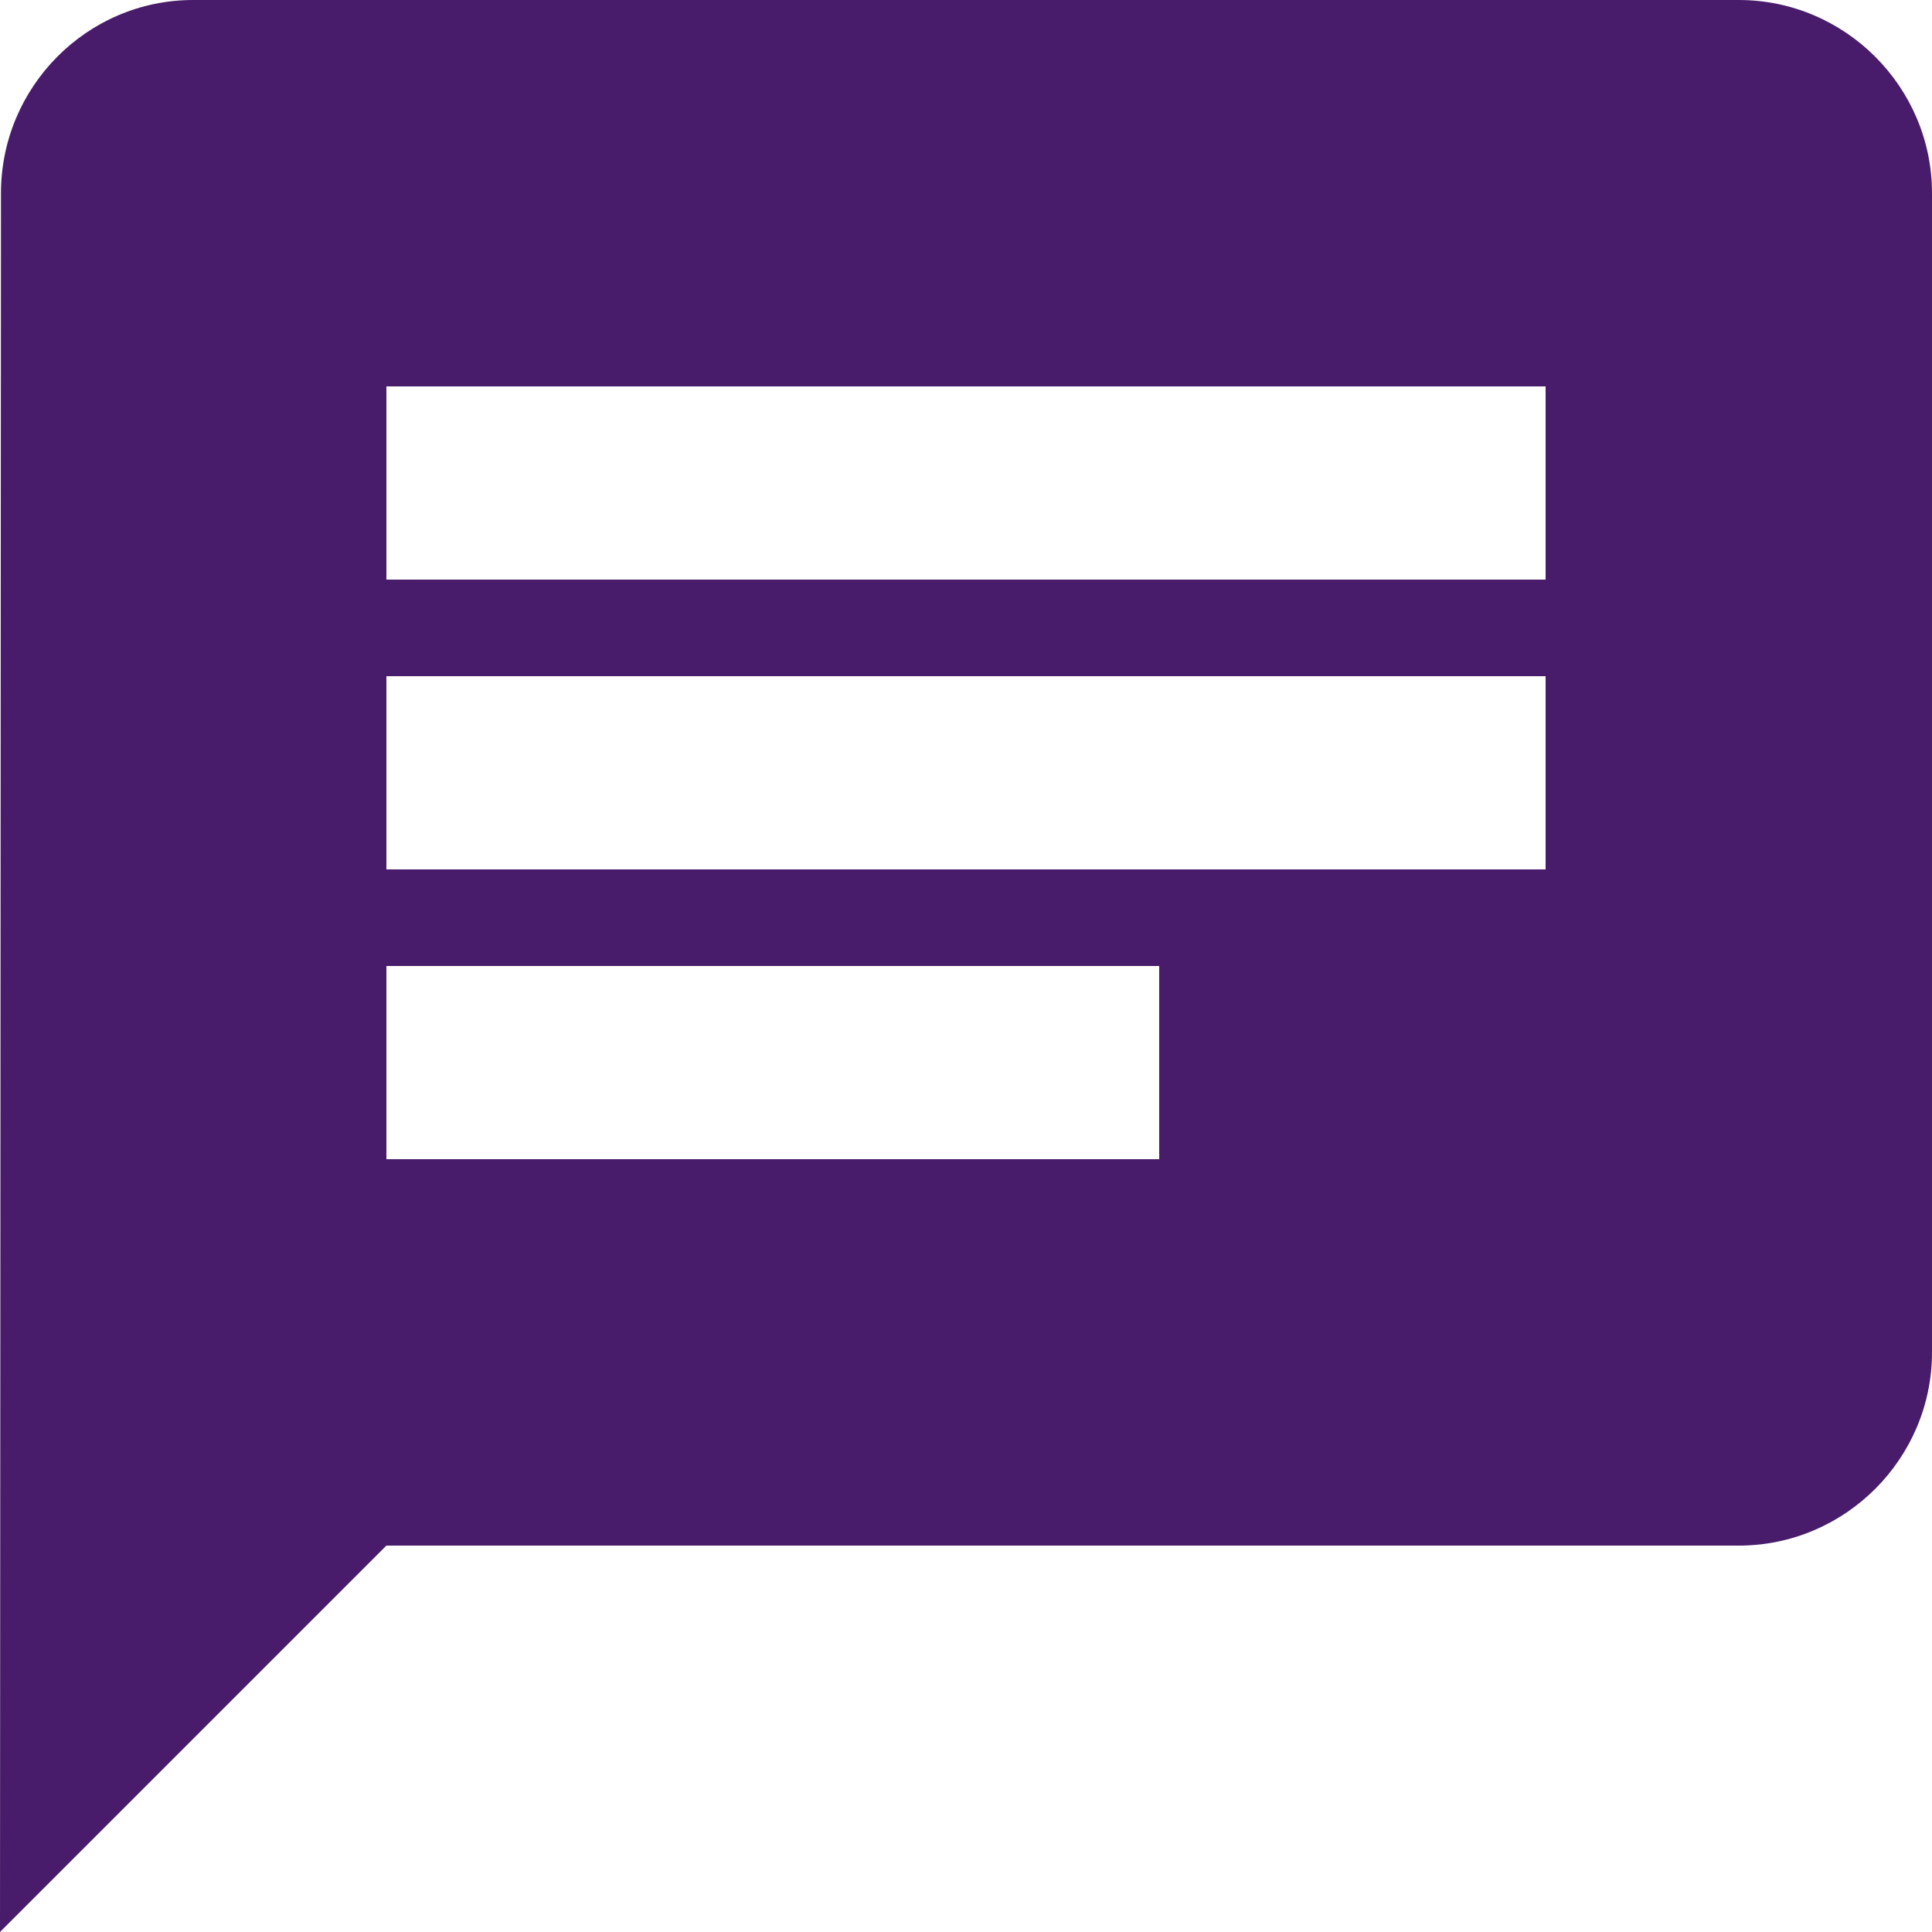 <svg width="140" height="140" viewBox="0 0 140 140" fill="none" xmlns="http://www.w3.org/2000/svg">
    <path d="M126 0H14C6.3 0 0.07 6.3 0.07 14L0 140L28 112H126C133.7 112 140 105.7 140 98V14C140 6.3 133.7 0 126 0ZM28 49H112V63H28V49ZM84 84H28V70H84V84ZM112 42H28V28H112V42Z" fill="#481C6A"/>
</svg>

